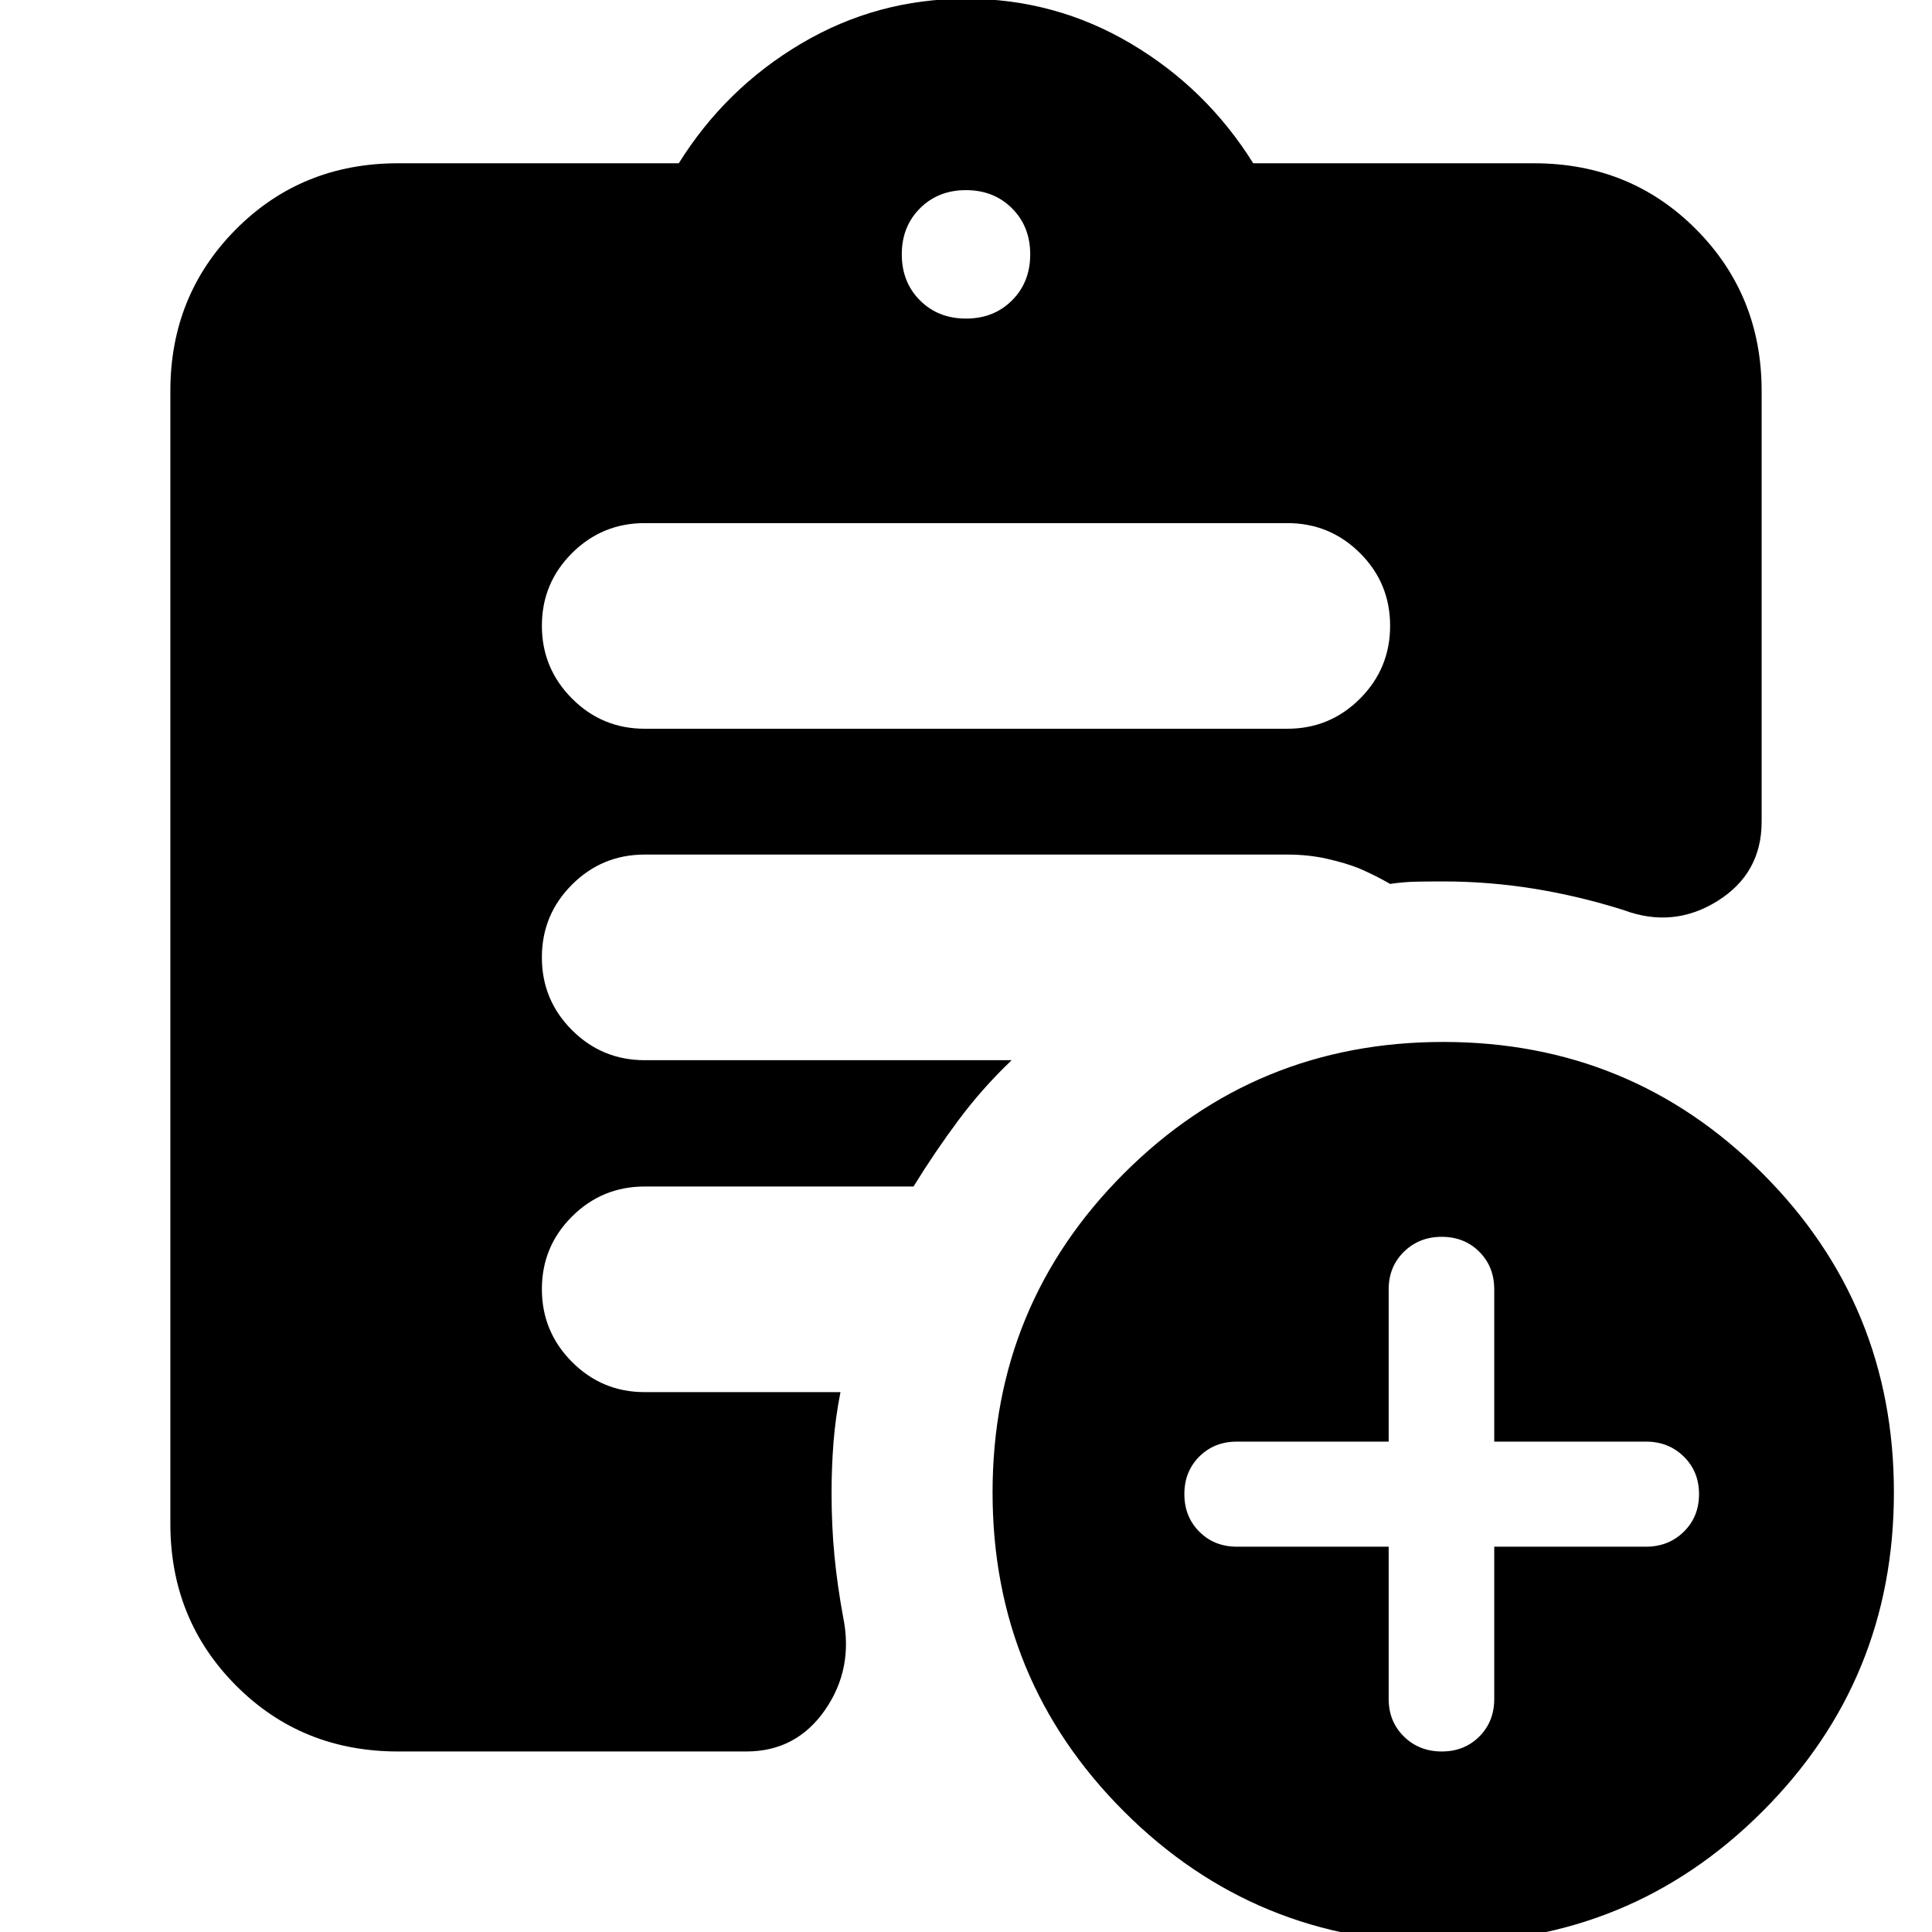 <svg xmlns="http://www.w3.org/2000/svg" height="24" viewBox="0 -960 960 960" width="24"><path d="M480-801.7q13.83 0 22.87-9.04 9.04-9.04 9.04-22.87 0-13.83-9.04-22.87-9.04-9.04-22.87-9.04-13.83 0-22.87 9.04-9.04 9.04-9.04 22.87 0 13.83 9.04 22.87 9.04 9.04 22.87 9.04ZM717.12 5.37q-93.32 0-158.62-65.26-65.3-65.27-65.3-158.52 0-93.24 65.31-158.55 65.31-65.3 158.63-65.3t158.62 65.3q65.31 65.31 65.31 158.55 0 93.25-65.32 158.52Q810.44 5.37 717.12 5.37ZM197.83-89.7q-47.96 0-80.57-32.77-32.61-32.78-32.61-80.4V-765.7q0-47.62 32.61-80.39 32.61-32.78 80.57-32.78h139.45q23.24-37.24 60.86-59.5 37.62-22.26 81.86-22.26t81.86 22.26q37.62 22.26 60.86 59.5h139.45q47.96 0 80.57 32.78 32.61 32.77 32.61 80.39v214q0 25.69-21.93 39.4-21.94 13.71-46.62 4.52-22.17-7-44.54-10.62-22.37-3.62-45.13-3.62-6.7 0-13.31.12-6.6.12-13.08 1.12-6.76-3.96-15.28-7.68-6.76-2.71-16.03-4.81-9.26-2.1-19.78-2.1h-319.3q-21.19 0-36.14 14.95t-14.95 36.14q0 21.18 14.95 36.13 14.95 14.95 36.14 14.95H502.7q-14.48 13.77-26.32 29.65-11.84 15.88-22.46 33.12H320.35q-21.19 0-36.14 14.92t-14.95 36.06q0 21.15 14.95 36.17 14.95 15.02 36.14 15.02h97.28q-2.48 12.43-3.46 24.89-.97 12.46-.97 25.28 0 16.29 1.44 31.22 1.45 14.93 4.32 30.39 5.24 25.68-9.06 46.23-14.3 20.55-39.05 20.55H197.83Zm492.19-101.76v75.66q0 11.24 7.58 18.67 7.57 7.43 18.8 7.43t18.66-7.43q7.42-7.43 7.42-18.67v-75.66h75.41q11.2 0 18.77-7.43 7.58-7.43 7.58-18.68 0-11.24-7.58-18.67-7.57-7.43-18.77-7.43h-75.41v-75.66q0-11.24-7.42-18.67-7.43-7.43-18.66-7.43T697.6-338q-7.58 7.43-7.58 18.67v75.66h-75.41q-11.24 0-18.68 7.42-7.43 7.42-7.43 18.65 0 11.23 7.43 18.69 7.44 7.45 18.68 7.45h75.41ZM320.35-597.89h319.3q21.19 0 36.14-14.97t14.95-36.19q0-21.21-14.95-36.11-14.95-14.91-36.14-14.91h-319.3q-21.19 0-36.14 14.93-14.95 14.92-14.95 36.06 0 21.15 14.95 36.17 14.95 15.02 36.14 15.02Z"/></svg>